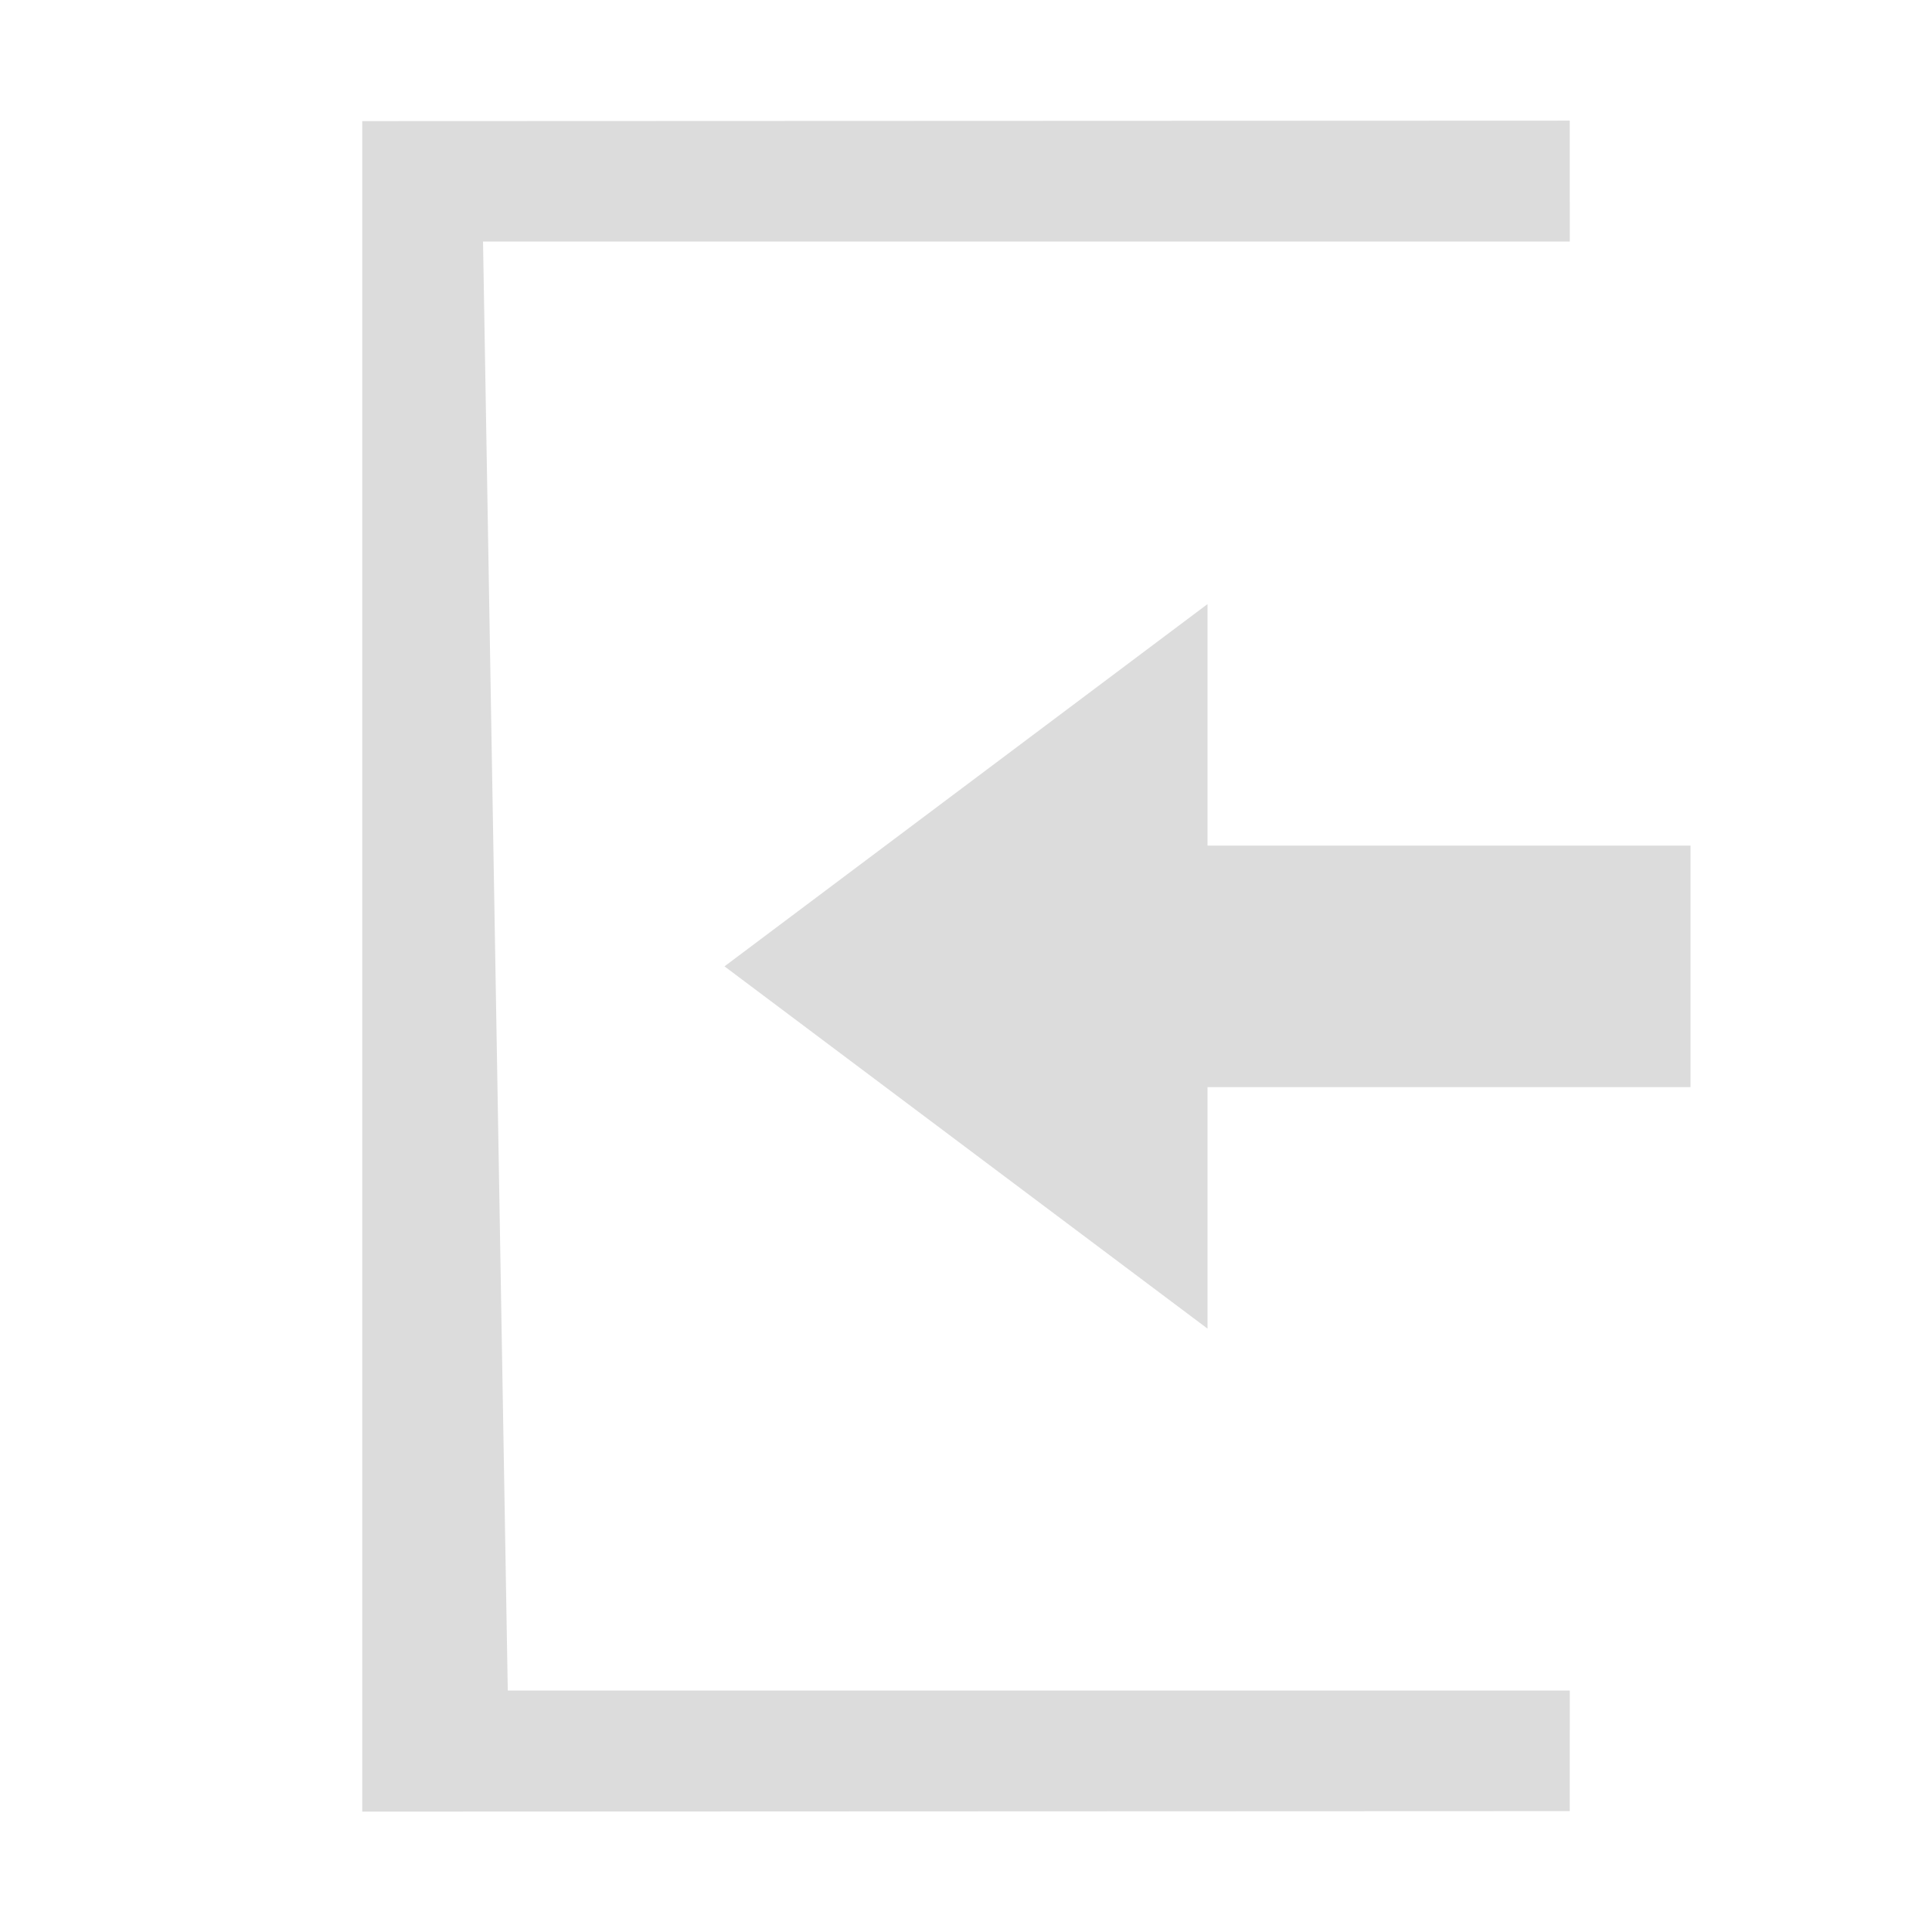 <svg xmlns="http://www.w3.org/2000/svg" width="16" height="16" version="1.1" style="enable-background:new">
 <g transform="translate(-345,-60.997)">
  <path d="m355 66-4 3 4 3v-2h4v-2h-4z" style="fill:#dcdcdc"/>
  <path d="m348 76 10-4e-3 2.3e-4 -0.999h-8.795l-0.205-12h9l-2.3e-4 -1.001-10 4e-3z" style="fill:#dcdcdc"/>
 </g>
</svg>
